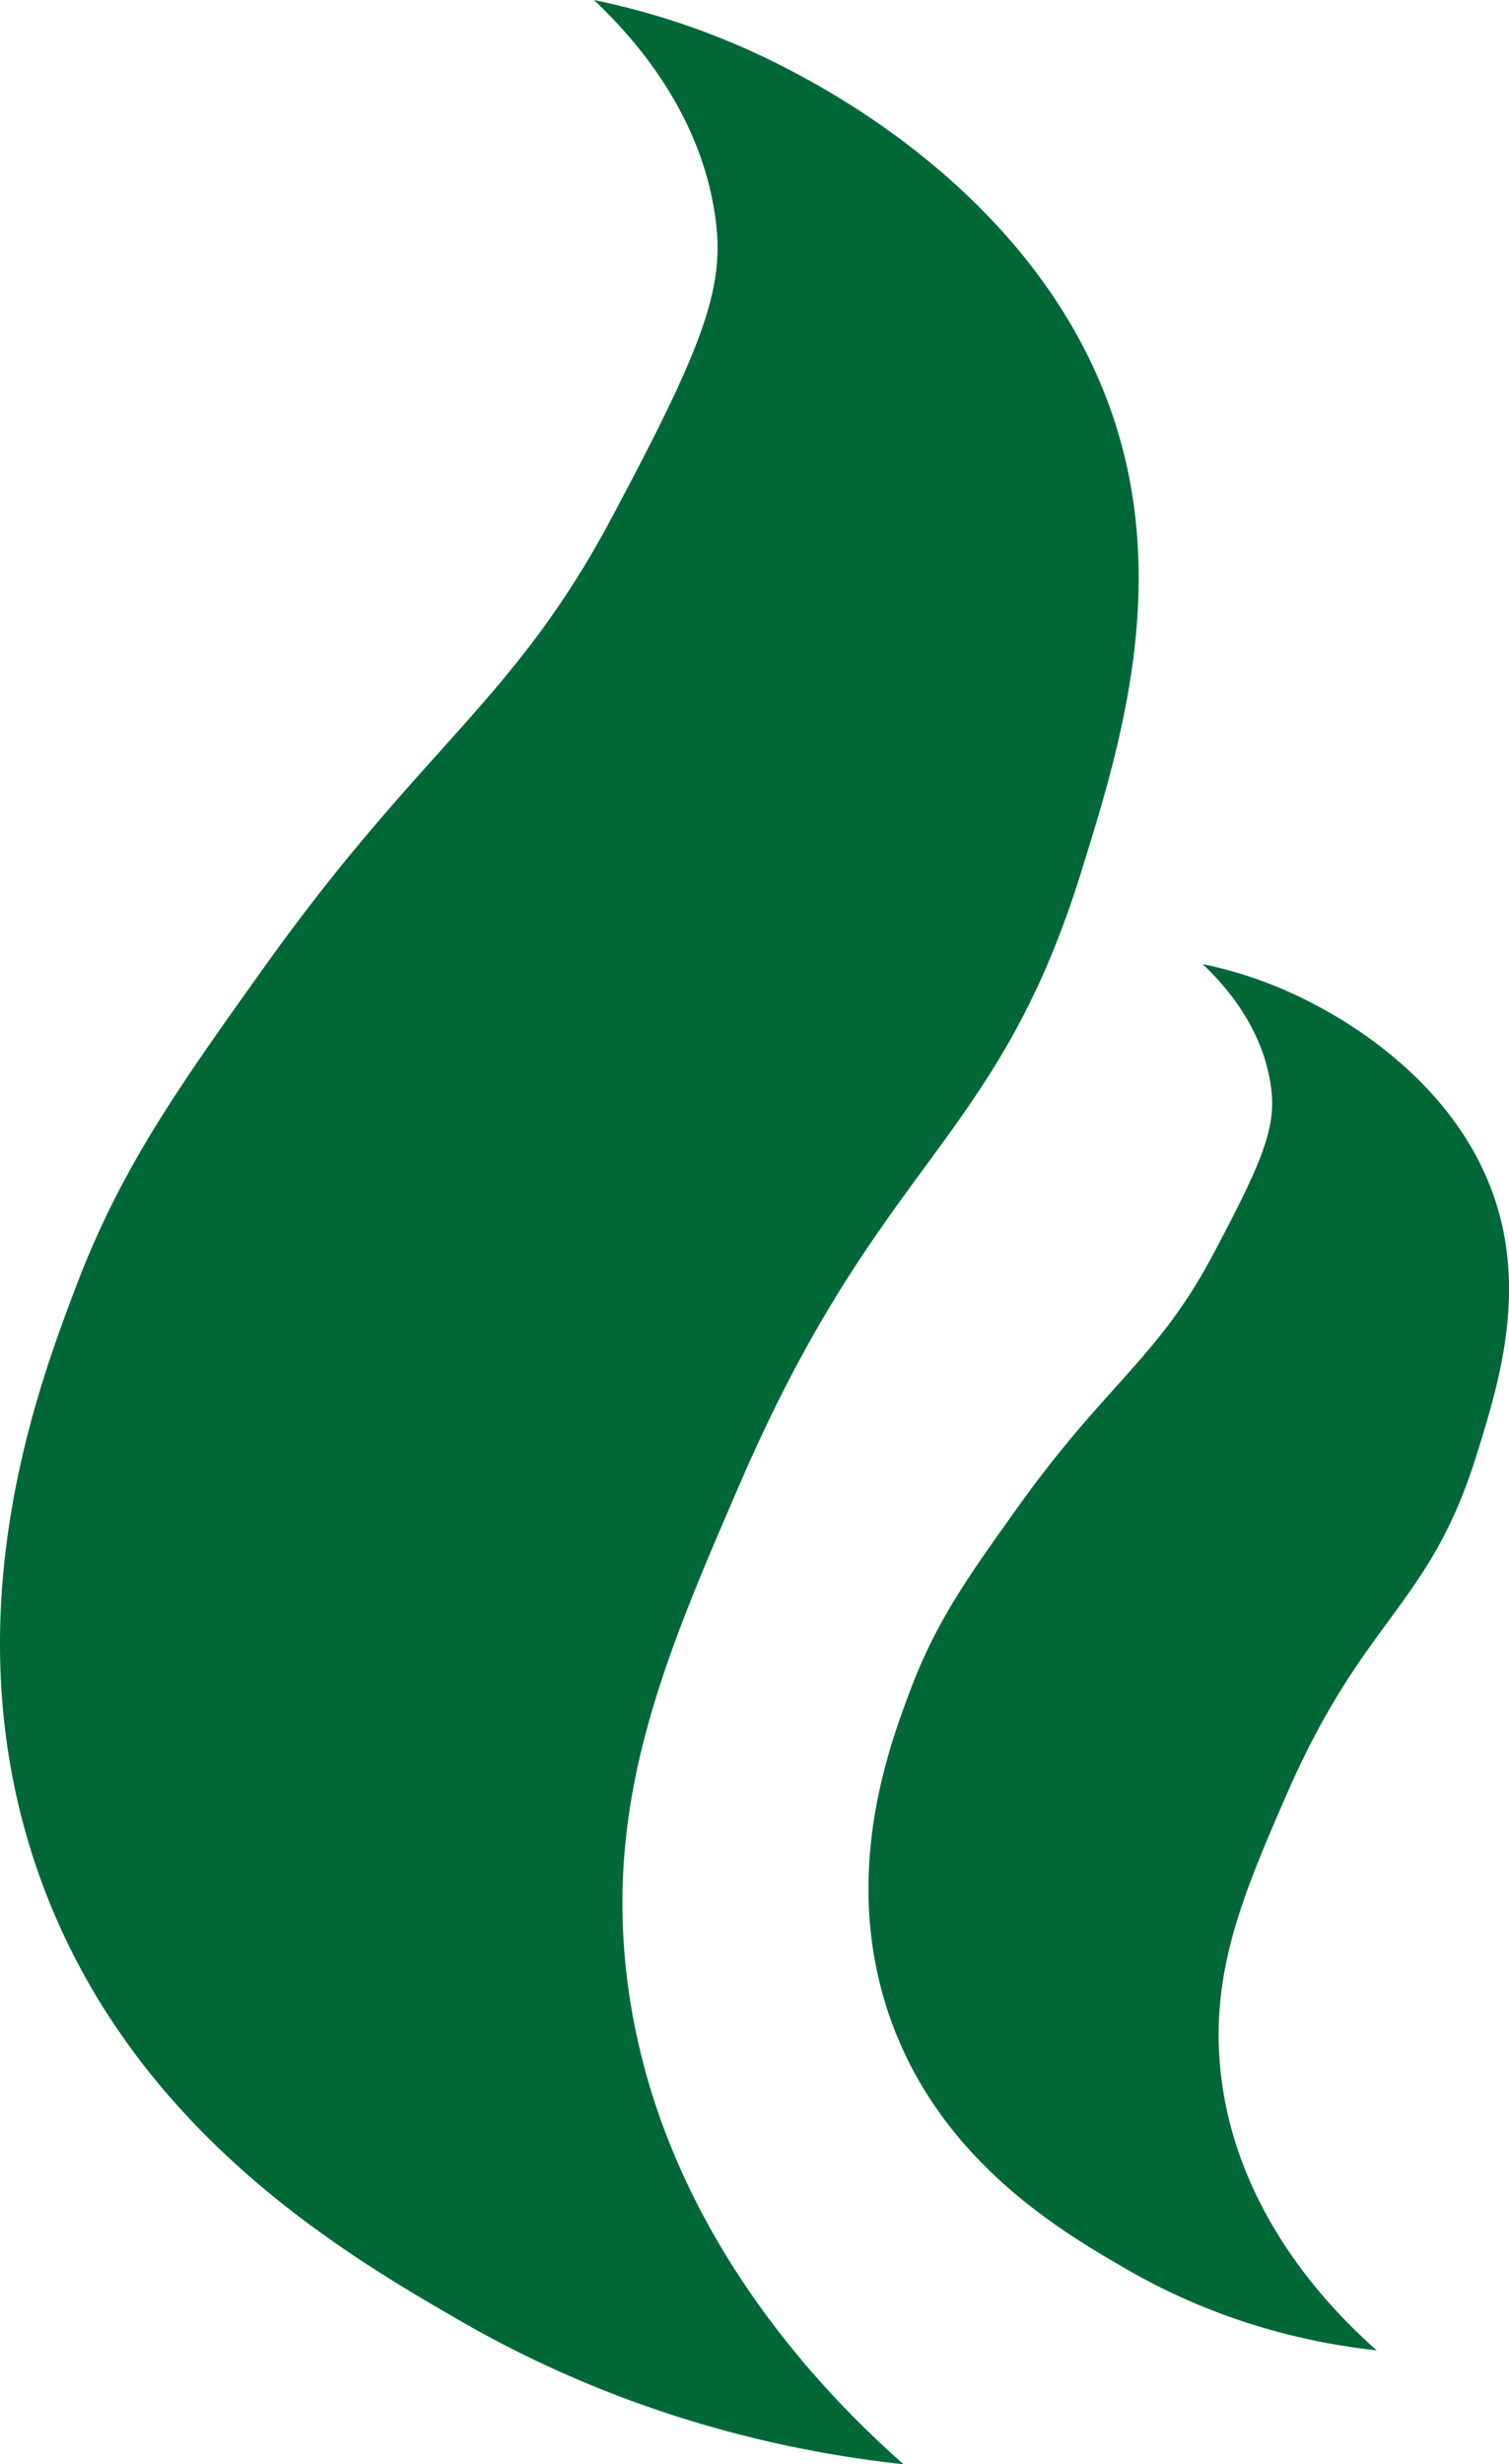 <svg id="Layer_1" data-name="Layer 1" xmlns="http://www.w3.org/2000/svg" viewBox="0 0 1759.37 2873"><defs><style>.cls-1{fill:#006837;fill-rule:evenodd;}</style></defs><title>fogo</title><path class="cls-1" d="M1673.36,2936.8c-118.56-12.83-313.94-49.44-520-169-133.13-77.24-388.13-225.2-491-527-99.32-291.38.85-557,45-674,53.14-140.89,119.79-234.25,221-376,183.47-257,290.36-308.83,404-522,100.05-187.69,130.8-261.33,123-339-12.88-128.29-94.46-220.16-143-266a866.66,866.66,0,0,1,229,82c49.39,26.07,263.34,139,359,359,92.82,213.48,28.06,421.55-20,576-98.88,317.72-233.35,332.79-397,711-84.9,196.19-155,358.16-134,564C1379.65,2653.08,1580.85,2855.06,1673.36,2936.8Z" transform="translate(-619.89 -63.8)"/><path class="cls-1" d="M2225.05,2804c-66.69-7.22-176.6-27.82-292.52-95.07-74.89-43.45-218.34-126.68-276.2-296.46-55.87-163.91.48-313.3,25.31-379.14C1711.53,1954,1749,1901.51,1806,1821.77c103.21-144.56,163.34-173.72,227.26-293.64,56.29-105.58,73.58-147,69.2-190.7-7.25-72.17-53.14-123.84-80.45-149.63a487.29,487.29,0,0,1,128.82,46.13c27.79,14.66,148.14,78.19,201.95,202,52.22,120.09,15.79,237.13-11.25,324-55.62,178.73-131.26,187.21-223.32,400-47.76,110.36-87.18,201.47-75.38,317.27C2059.83,2644.36,2173,2758,2225.05,2804Z" transform="translate(-619.89 -63.8)"/></svg>